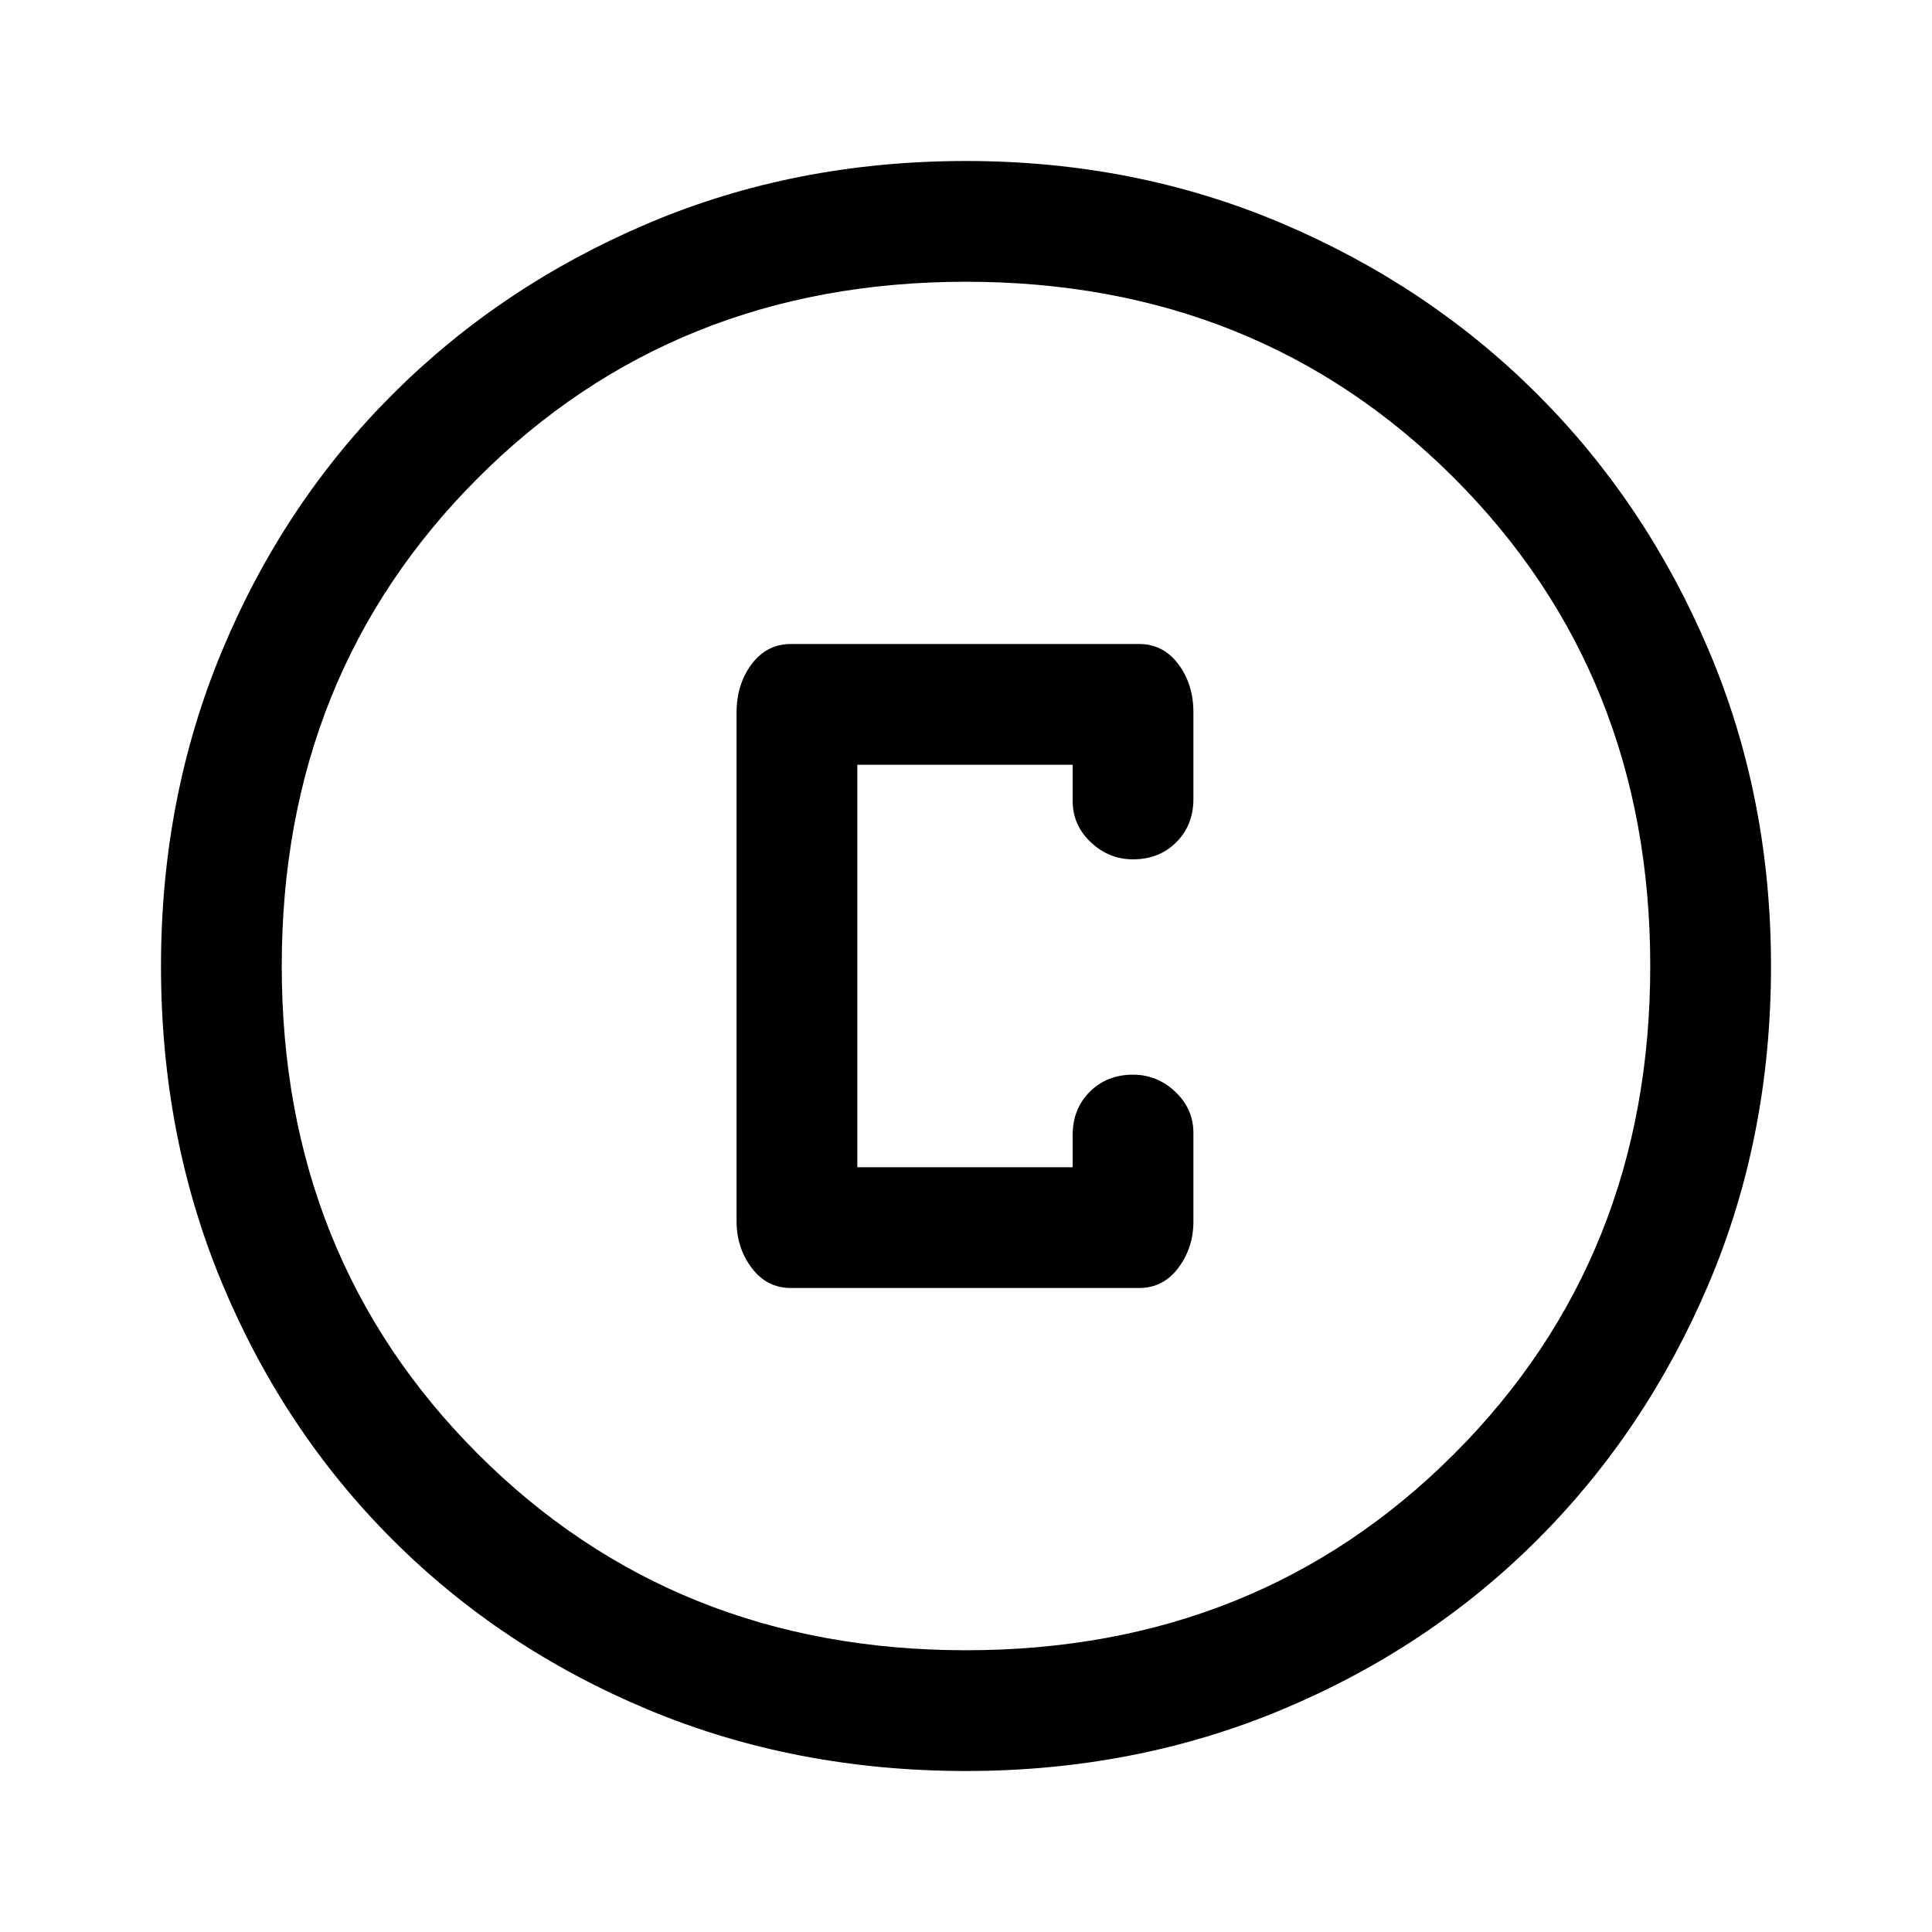 <svg xmlns="http://www.w3.org/2000/svg" width="48" height="48" viewBox="0 96 960 960"><path d="M393 736h173q12 0 19.5-10t7.5-23v-44q0-12-9-20.5t-21-8.5q-13 0-21.5 8.5T533 660v16H426V476h107v18q0 12 9 20.5t21 8.5q13 0 21.5-8.5T593 493v-43q0-14-7.5-24T566 416H393q-12 0-19.5 10t-7.5 24v253q0 13 7.5 23t19.5 10Zm87 240q-85 0-158-30.5T195 861q-54-54-84.5-127T80 576q0-84 30.5-157T195 292q54-54 127-85t158-31q84 0 157 31t127 85q54 54 85 127t31 157q0 85-31 158t-85 127q-54 54-127 84.5T480 976Zm0-400Zm0 340q145 0 242.5-97.5T820 576q0-145-97.5-242.5T480 236q-145 0-242.5 97.5T140 576q0 145 97.5 242.5T480 916Z"/></svg>